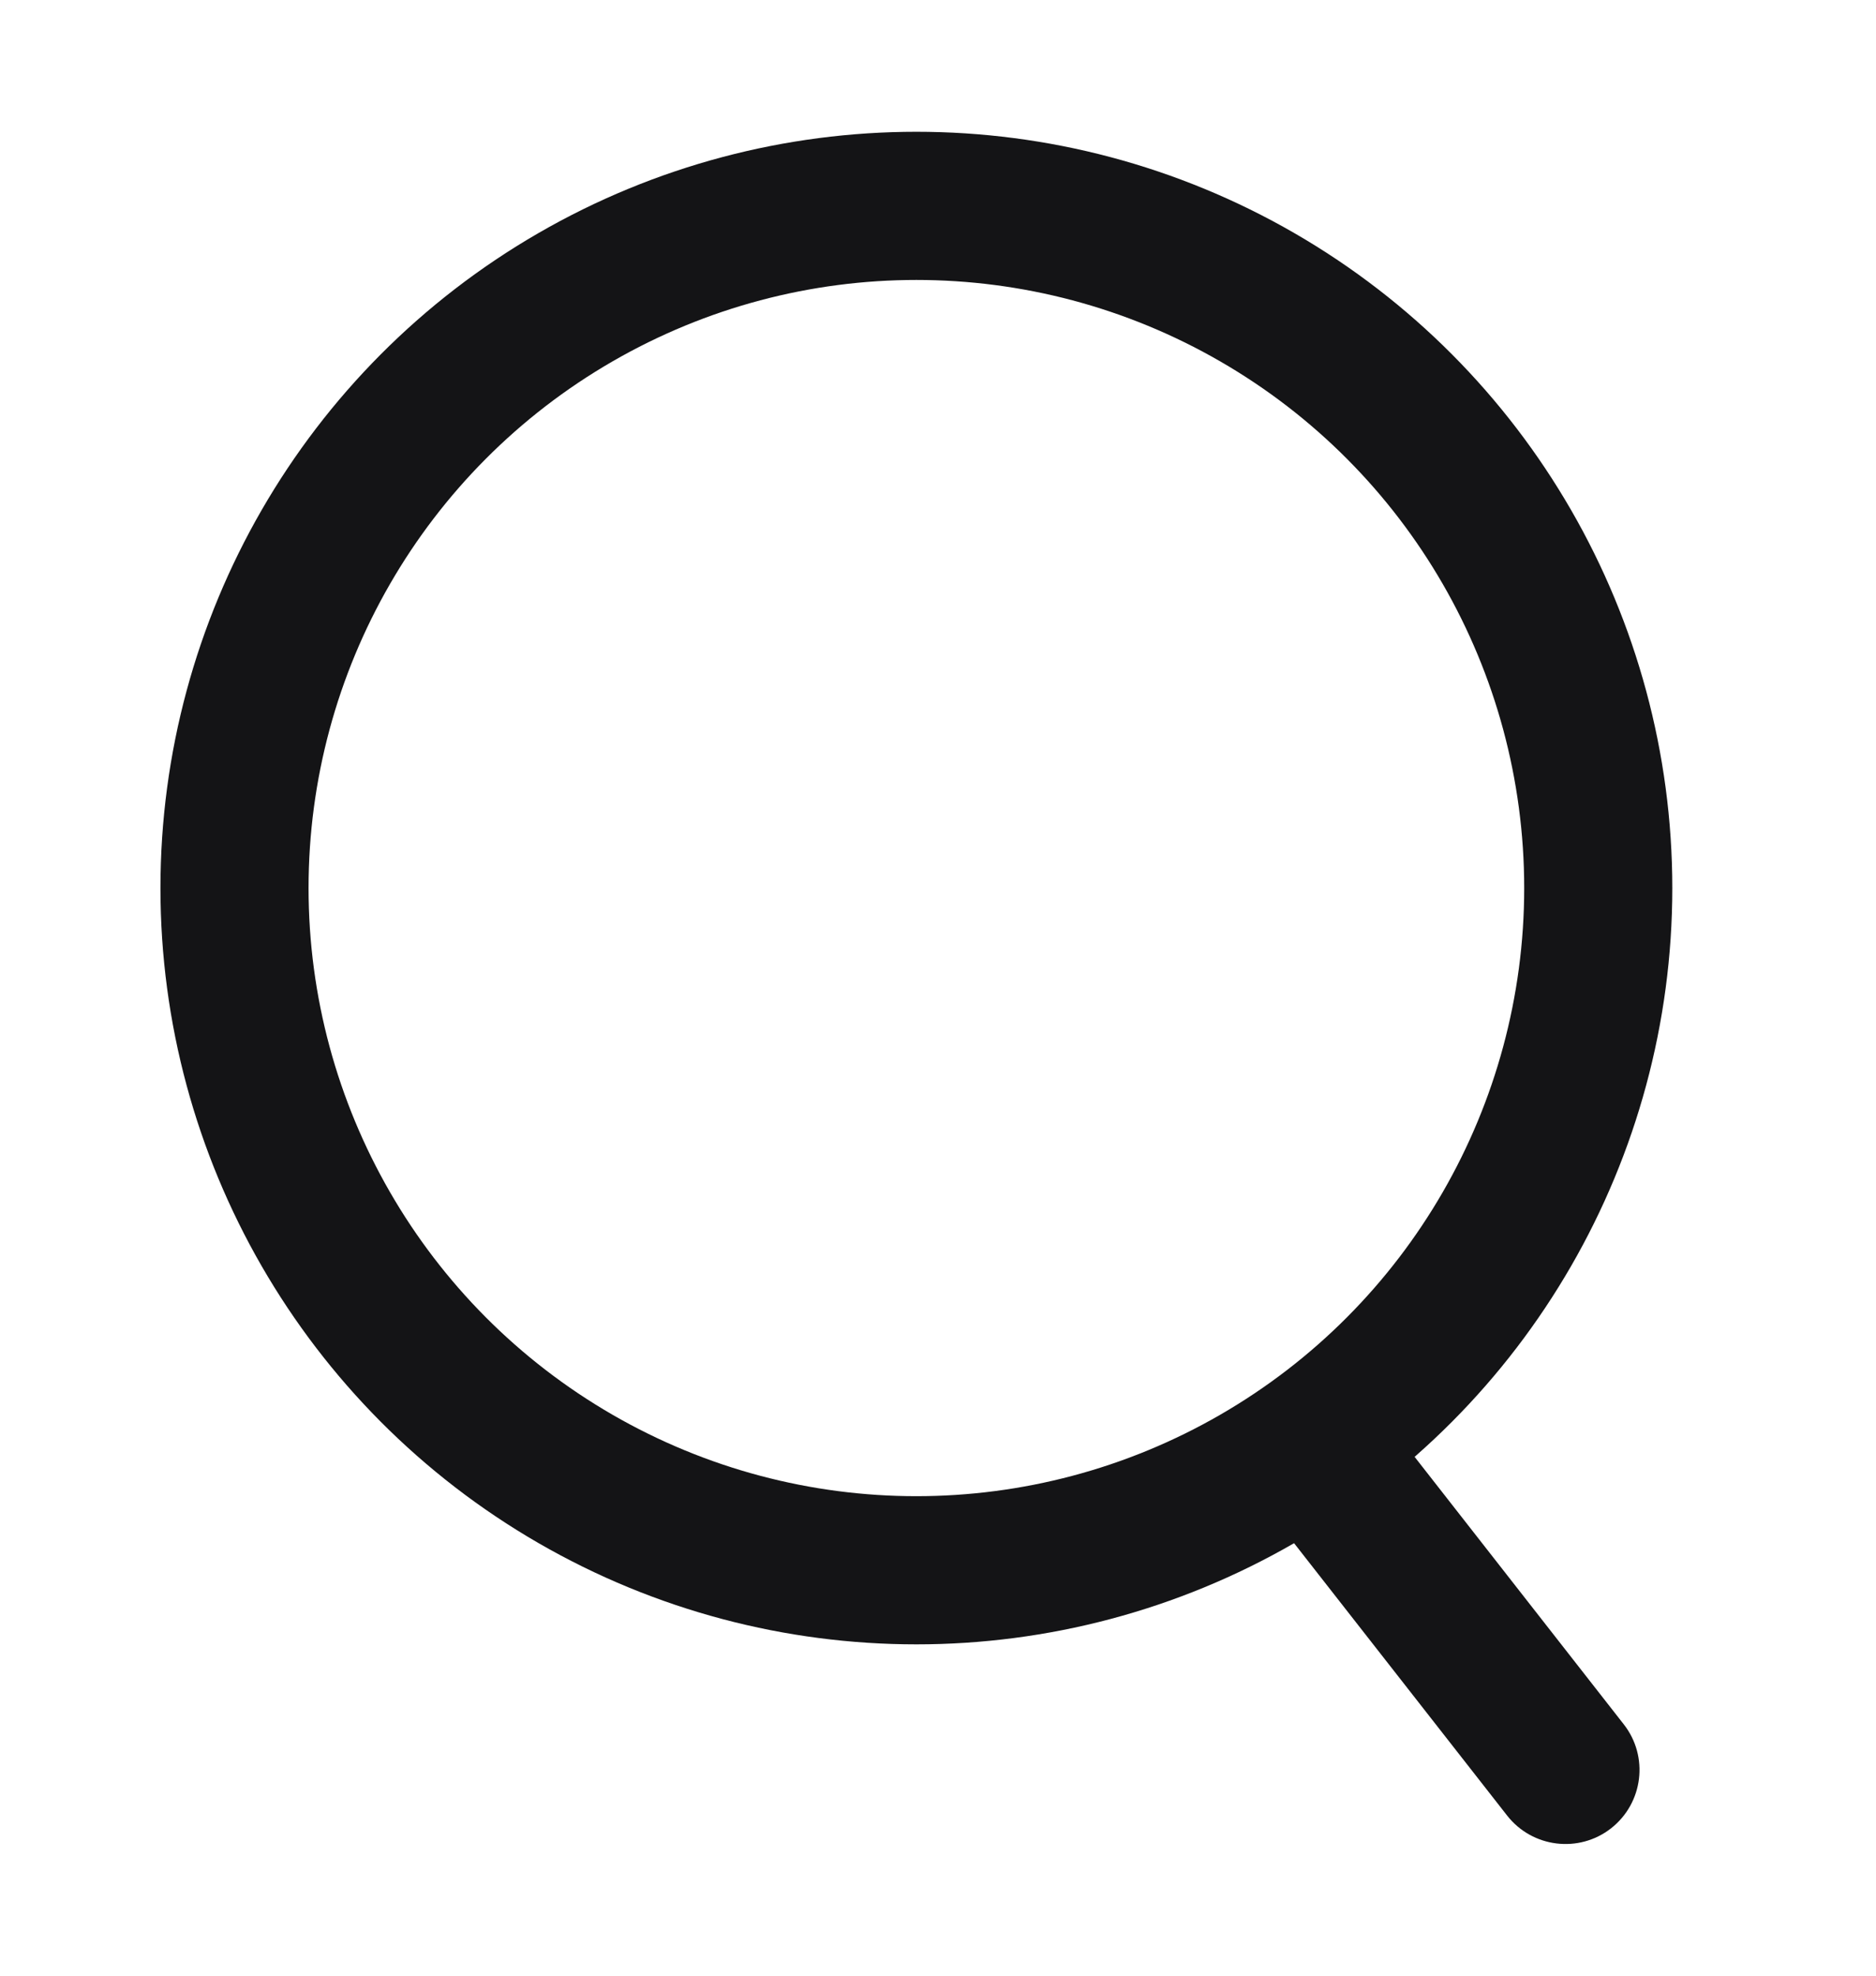 <svg width="19" height="20" viewBox="0 0 19 20" fill="none" xmlns="http://www.w3.org/2000/svg">
<g clip-path="url(#clip0_2439_32525)">
<circle cx="9.281" cy="8.99" r="6.906" stroke="#141416" stroke-width="1.5"/>
<path d="M14.188 14.57C13.933 14.244 13.461 14.187 13.135 14.442C12.809 14.697 12.752 15.169 13.007 15.495L14.188 14.57ZM15.264 18.379C15.519 18.705 15.991 18.763 16.317 18.508C16.643 18.252 16.701 17.781 16.445 17.455L15.264 18.379ZM13.007 15.495L15.264 18.379L16.445 17.455L14.188 14.57L13.007 15.495Z" fill="#141416"/>
</g>
<defs>
<clipPath id="clip0_2439_32525">
<rect width="19" height="19" fill="white" transform="translate(0 0.5)"/>
</clipPath>
</defs>
</svg>
